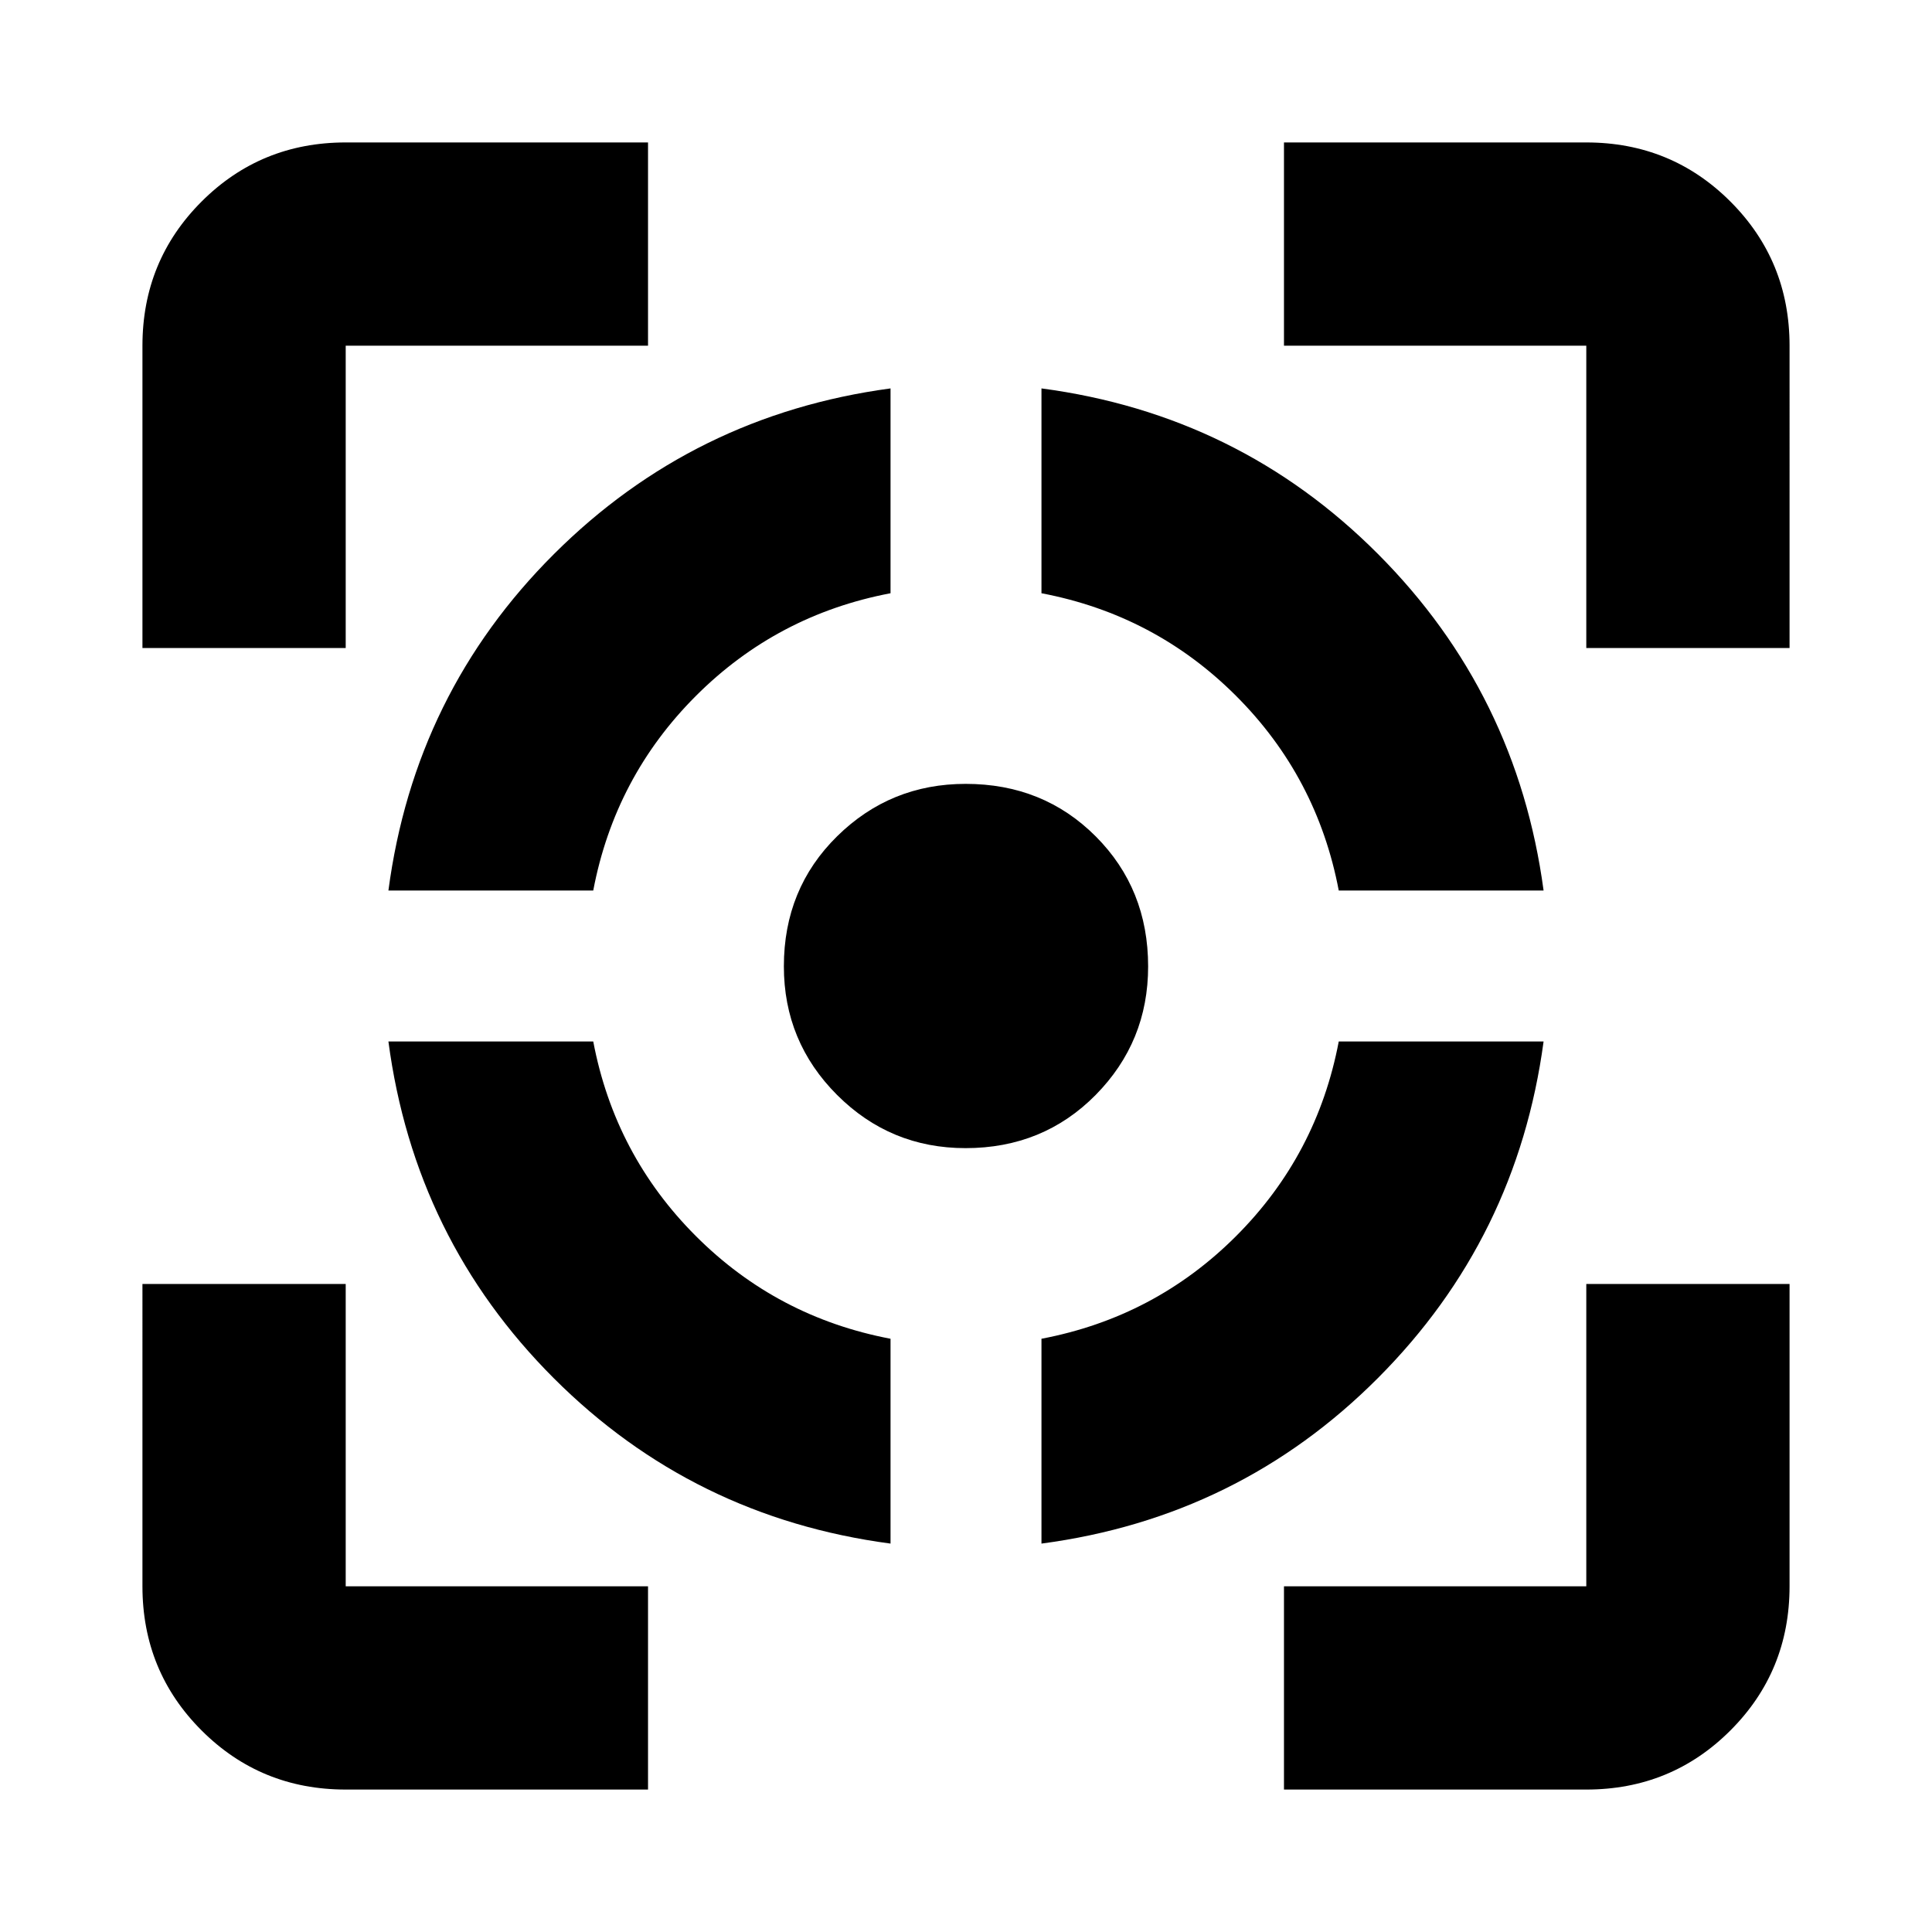 <svg xmlns="http://www.w3.org/2000/svg" height="24" viewBox="0 -960 960 960" width="24"><path d="M171.78-70.78q-42.24 0-71.62-29.38-29.38-29.38-29.38-71.62V-322h101v150.22H322v101H171.78ZM70.78-638v-150.22q0-42.24 29.38-71.62 29.38-29.38 71.62-29.38H322v101H171.78V-638h-101ZM442.5-193q-98.15-13-167.33-82.17Q206-344.35 193-442.5h101.78q10.72 56.41 51.01 96.71 40.3 40.29 96.71 51.01V-193ZM193-517.5q13-98.15 82.31-167.24 69.3-69.1 167.19-82.26v101.78q-56.41 10.72-96.71 51.01-40.29 40.3-51.01 96.71H193Zm286.77 128q-37.42 0-63.85-26.45-26.42-26.45-26.42-63.89 0-38.57 26.45-64.61 26.45-26.05 63.89-26.05 38.57 0 64.61 26.08 26.05 26.09 26.05 64.65 0 37.42-26.08 63.85-26.09 26.42-64.65 26.42ZM517.5-193v-101.78q56.41-10.72 96.71-51.01 40.29-40.3 51.01-96.71H767q-13.16 97.89-82.26 167.19Q615.65-206 517.5-193Zm147.72-324.5q-10.72-56.41-51.01-96.71-40.3-40.29-96.71-51.01V-767q98.15 13 167.24 82.31 69.1 69.3 82.26 167.19H665.22ZM638-70.78v-101h150.22V-322h101v150.22q0 42.24-29.38 71.62-29.38 29.38-71.62 29.38H638ZM788.22-638v-150.22H638v-101h150.22q42.24 0 71.62 29.38 29.38 29.38 29.38 71.62V-638h-101Z"/></svg>